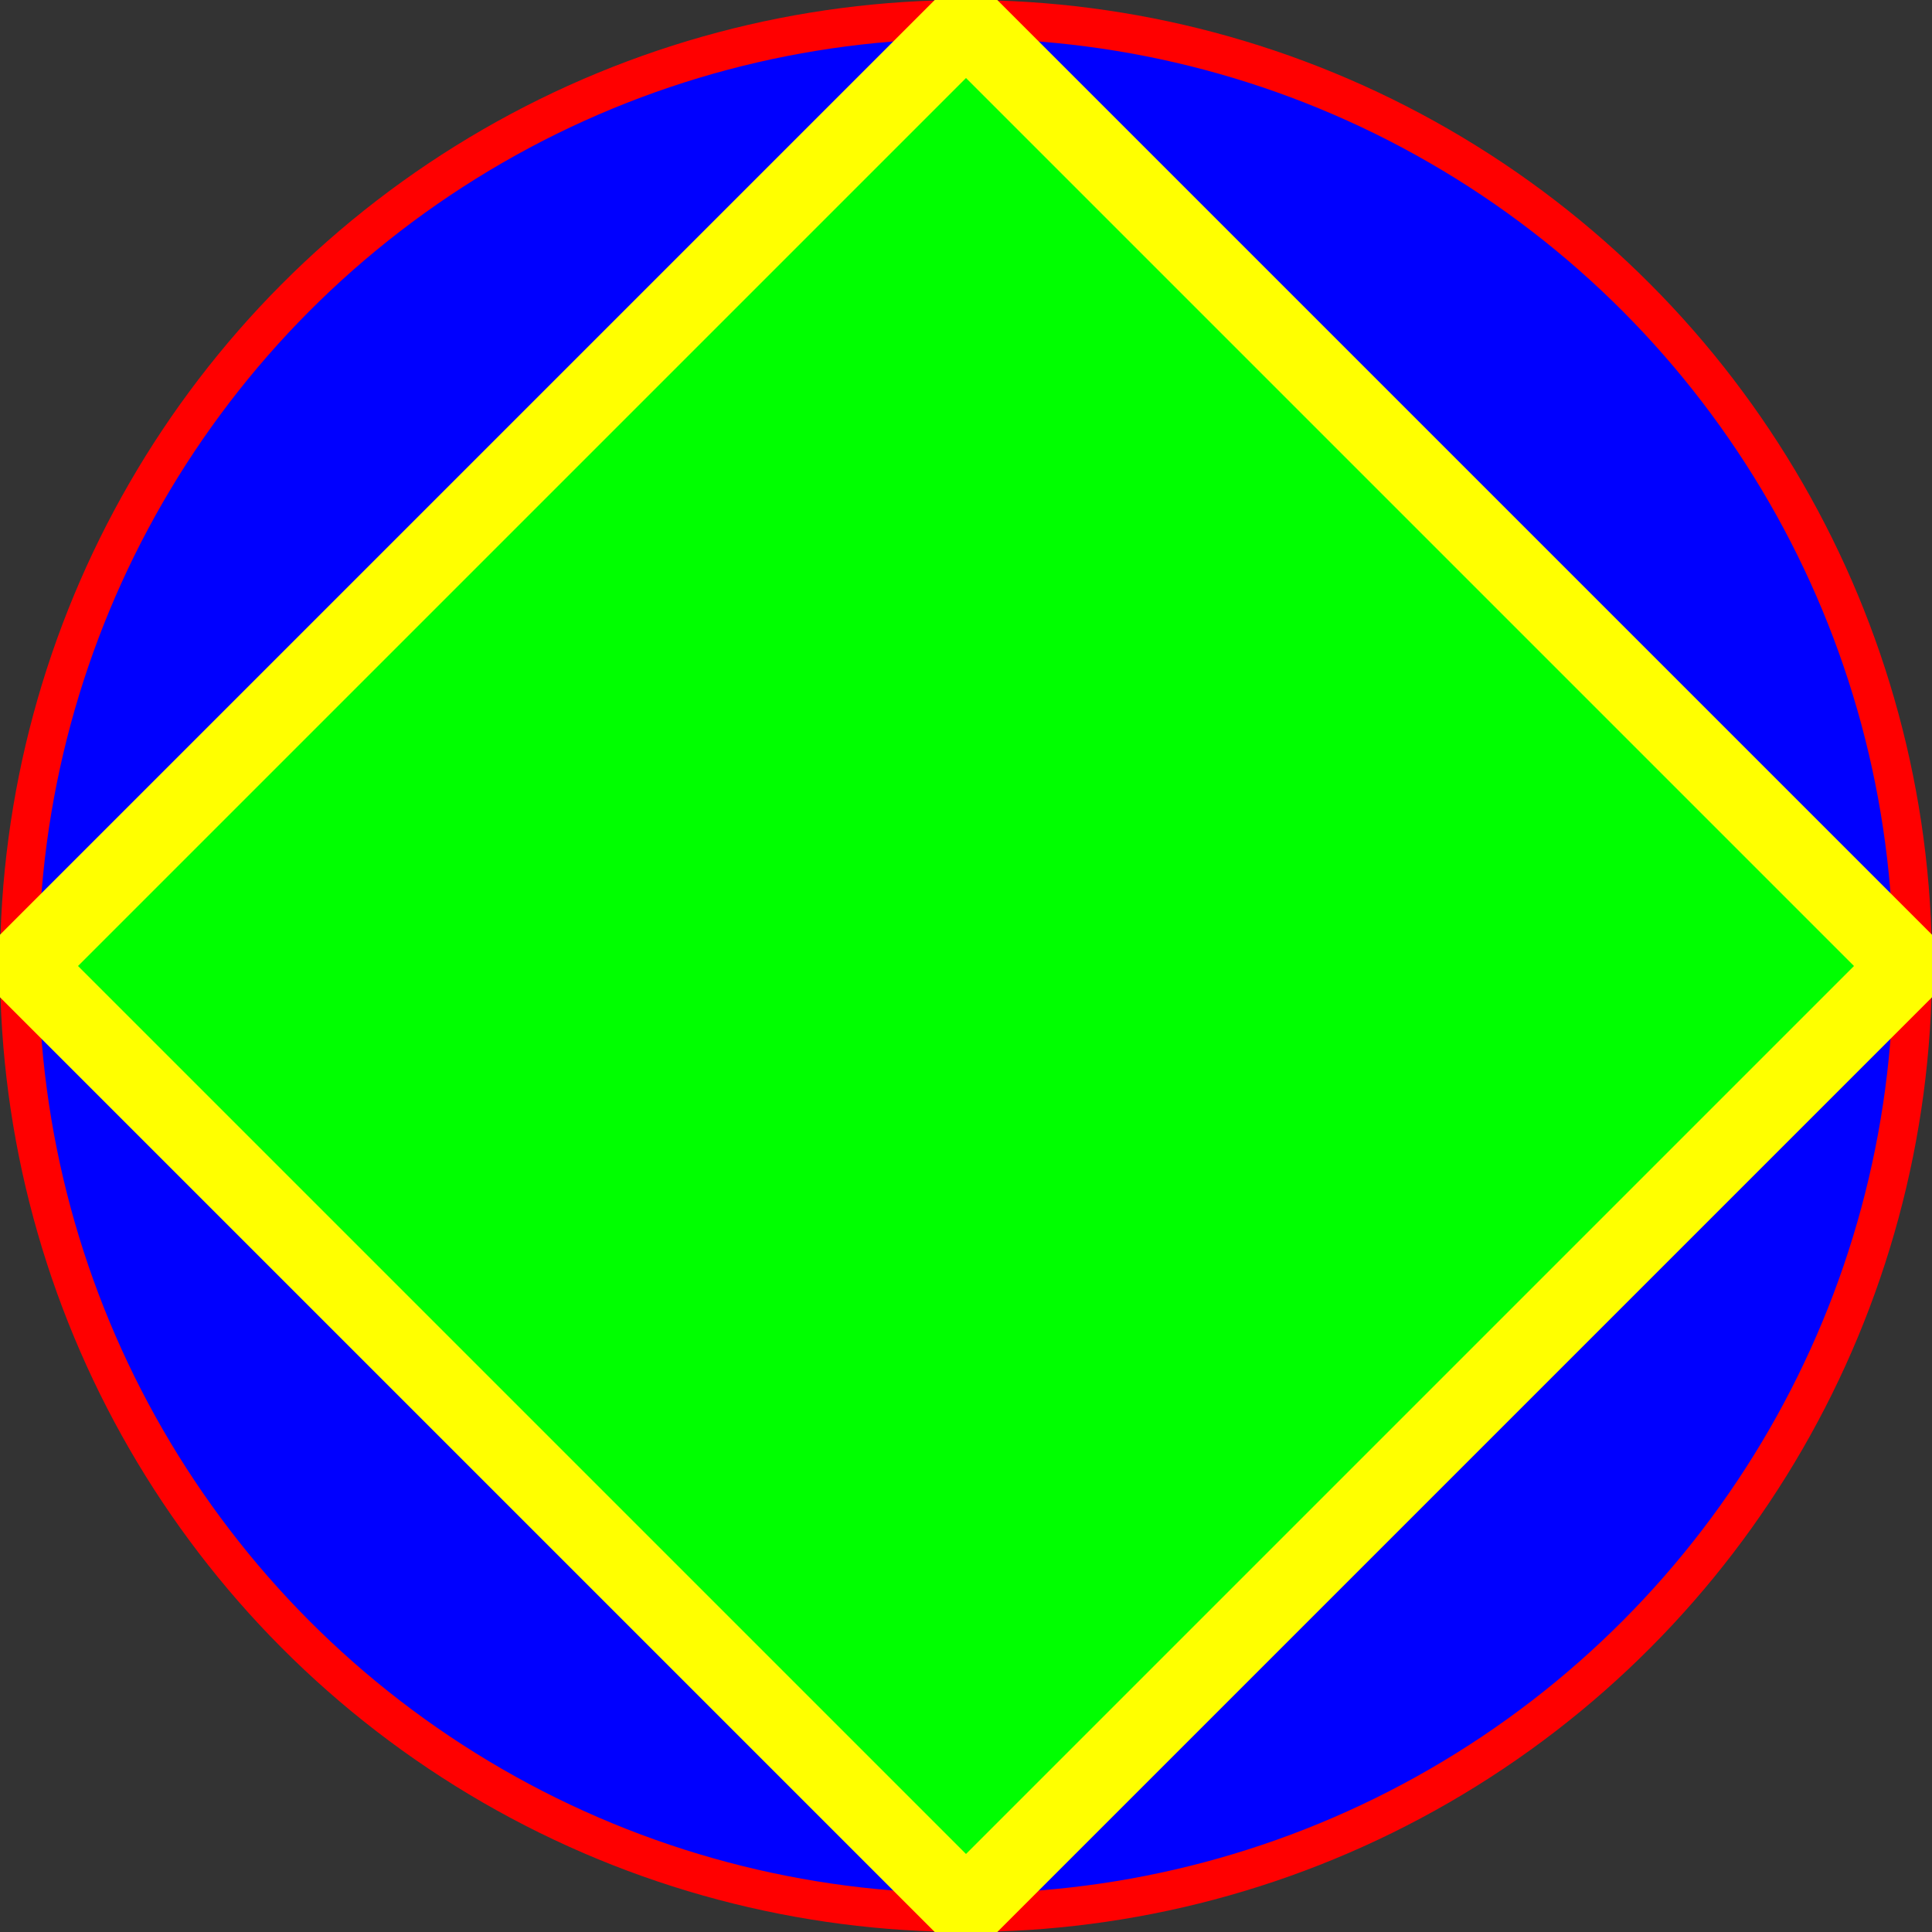<svg xmlns="http://www.w3.org/2000/svg" version="1.1" width="100" height="100">
	<rect width="100%" height="100%" fill="#333333" stroke="none"/>
	<circle cx="50" cy="50" r="49" style="fill:rgb(0,0,255);stroke-width:2;stroke:rgb(255,0,0)" />
	<rect x="15.5" y="15.5" width="69" height="69" style="fill:rgb(0,255,0);stroke-width:4;stroke:rgb(255,255,0);" transform="rotate(-45,50,50)" />
</svg>